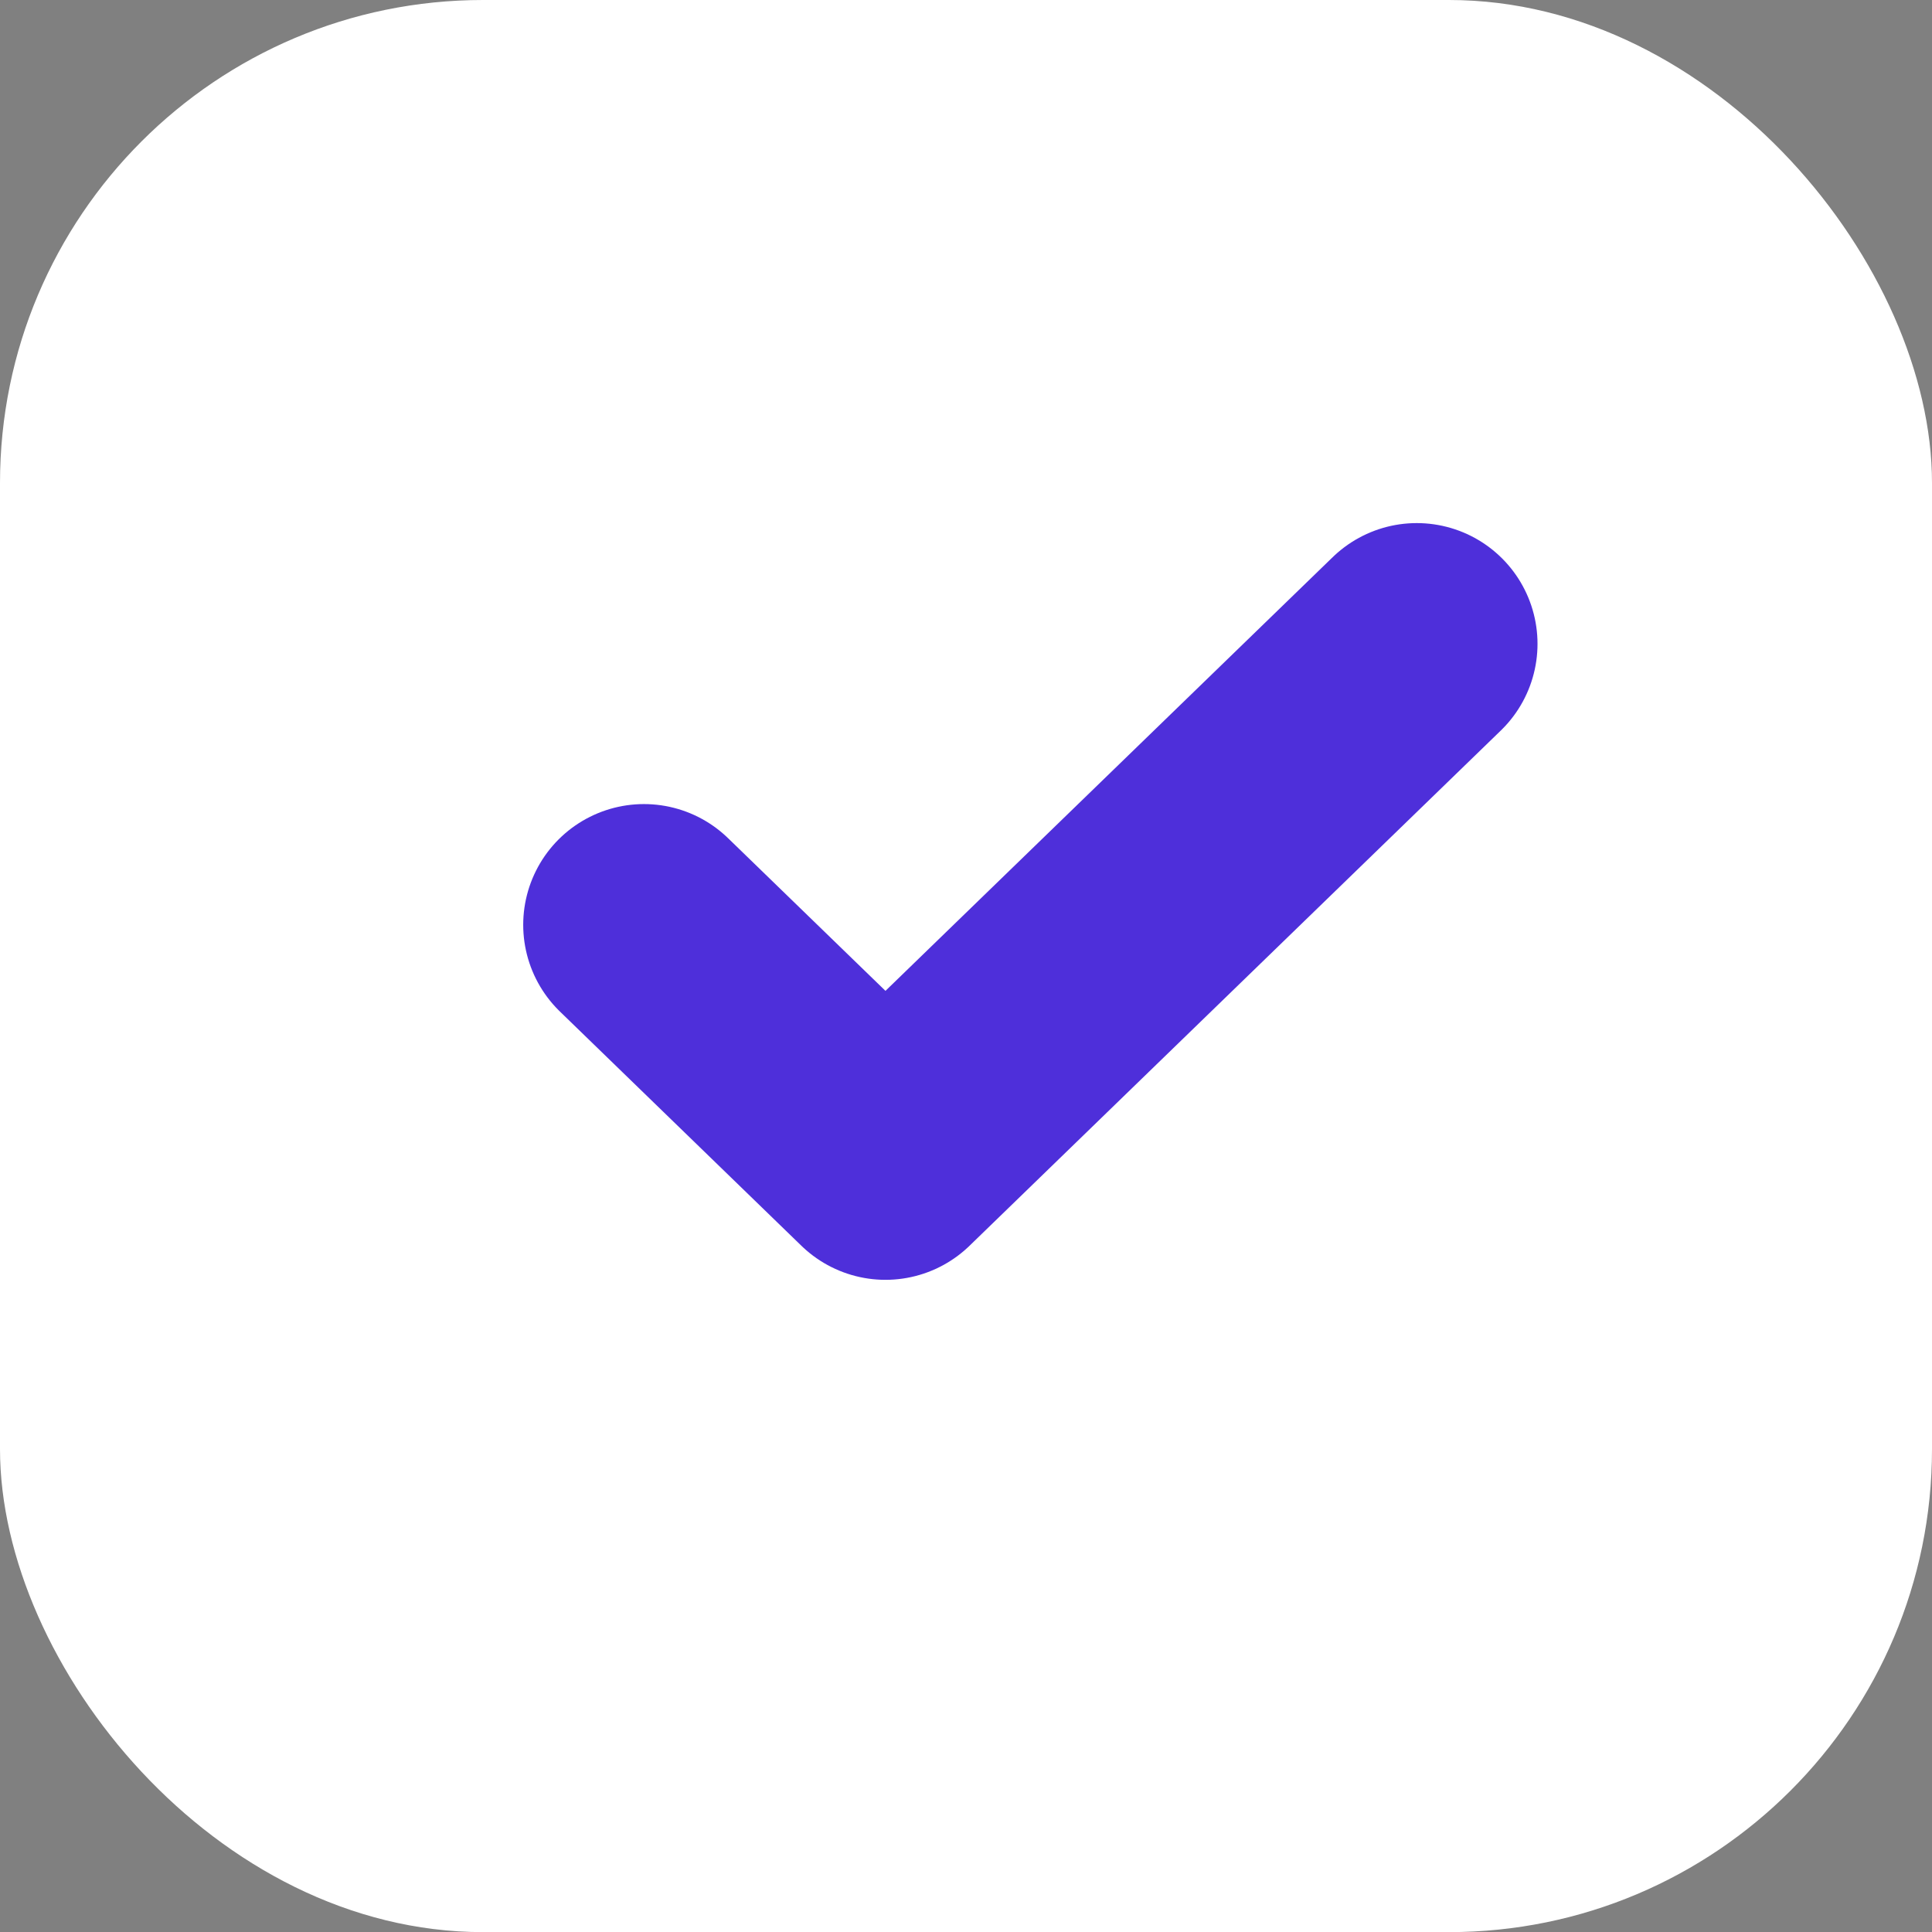 <svg width="16" height="16" viewBox="0 0 16 16" fill="none" xmlns="http://www.w3.org/2000/svg">
<rect x="0" y="0" width="16" height="16" fill="#808080" stroke="none"/>
<rect width="16" height="16.001" rx="4" fill="white"/>
<g clip-path="url(#clip0_107_11461)">
<path d="M11.733 5.332L7.333 9.599L5.333 7.659" stroke="#4E2FDA" stroke-width="2" stroke-linecap="round" stroke-linejoin="round"/>
</g>
<defs>
<clipPath id="clip0_107_11461">
<rect width="9.6" height="9.6" fill="white" transform="translate(3.2 3.199)"/>
</clipPath>
</defs>
</svg>
